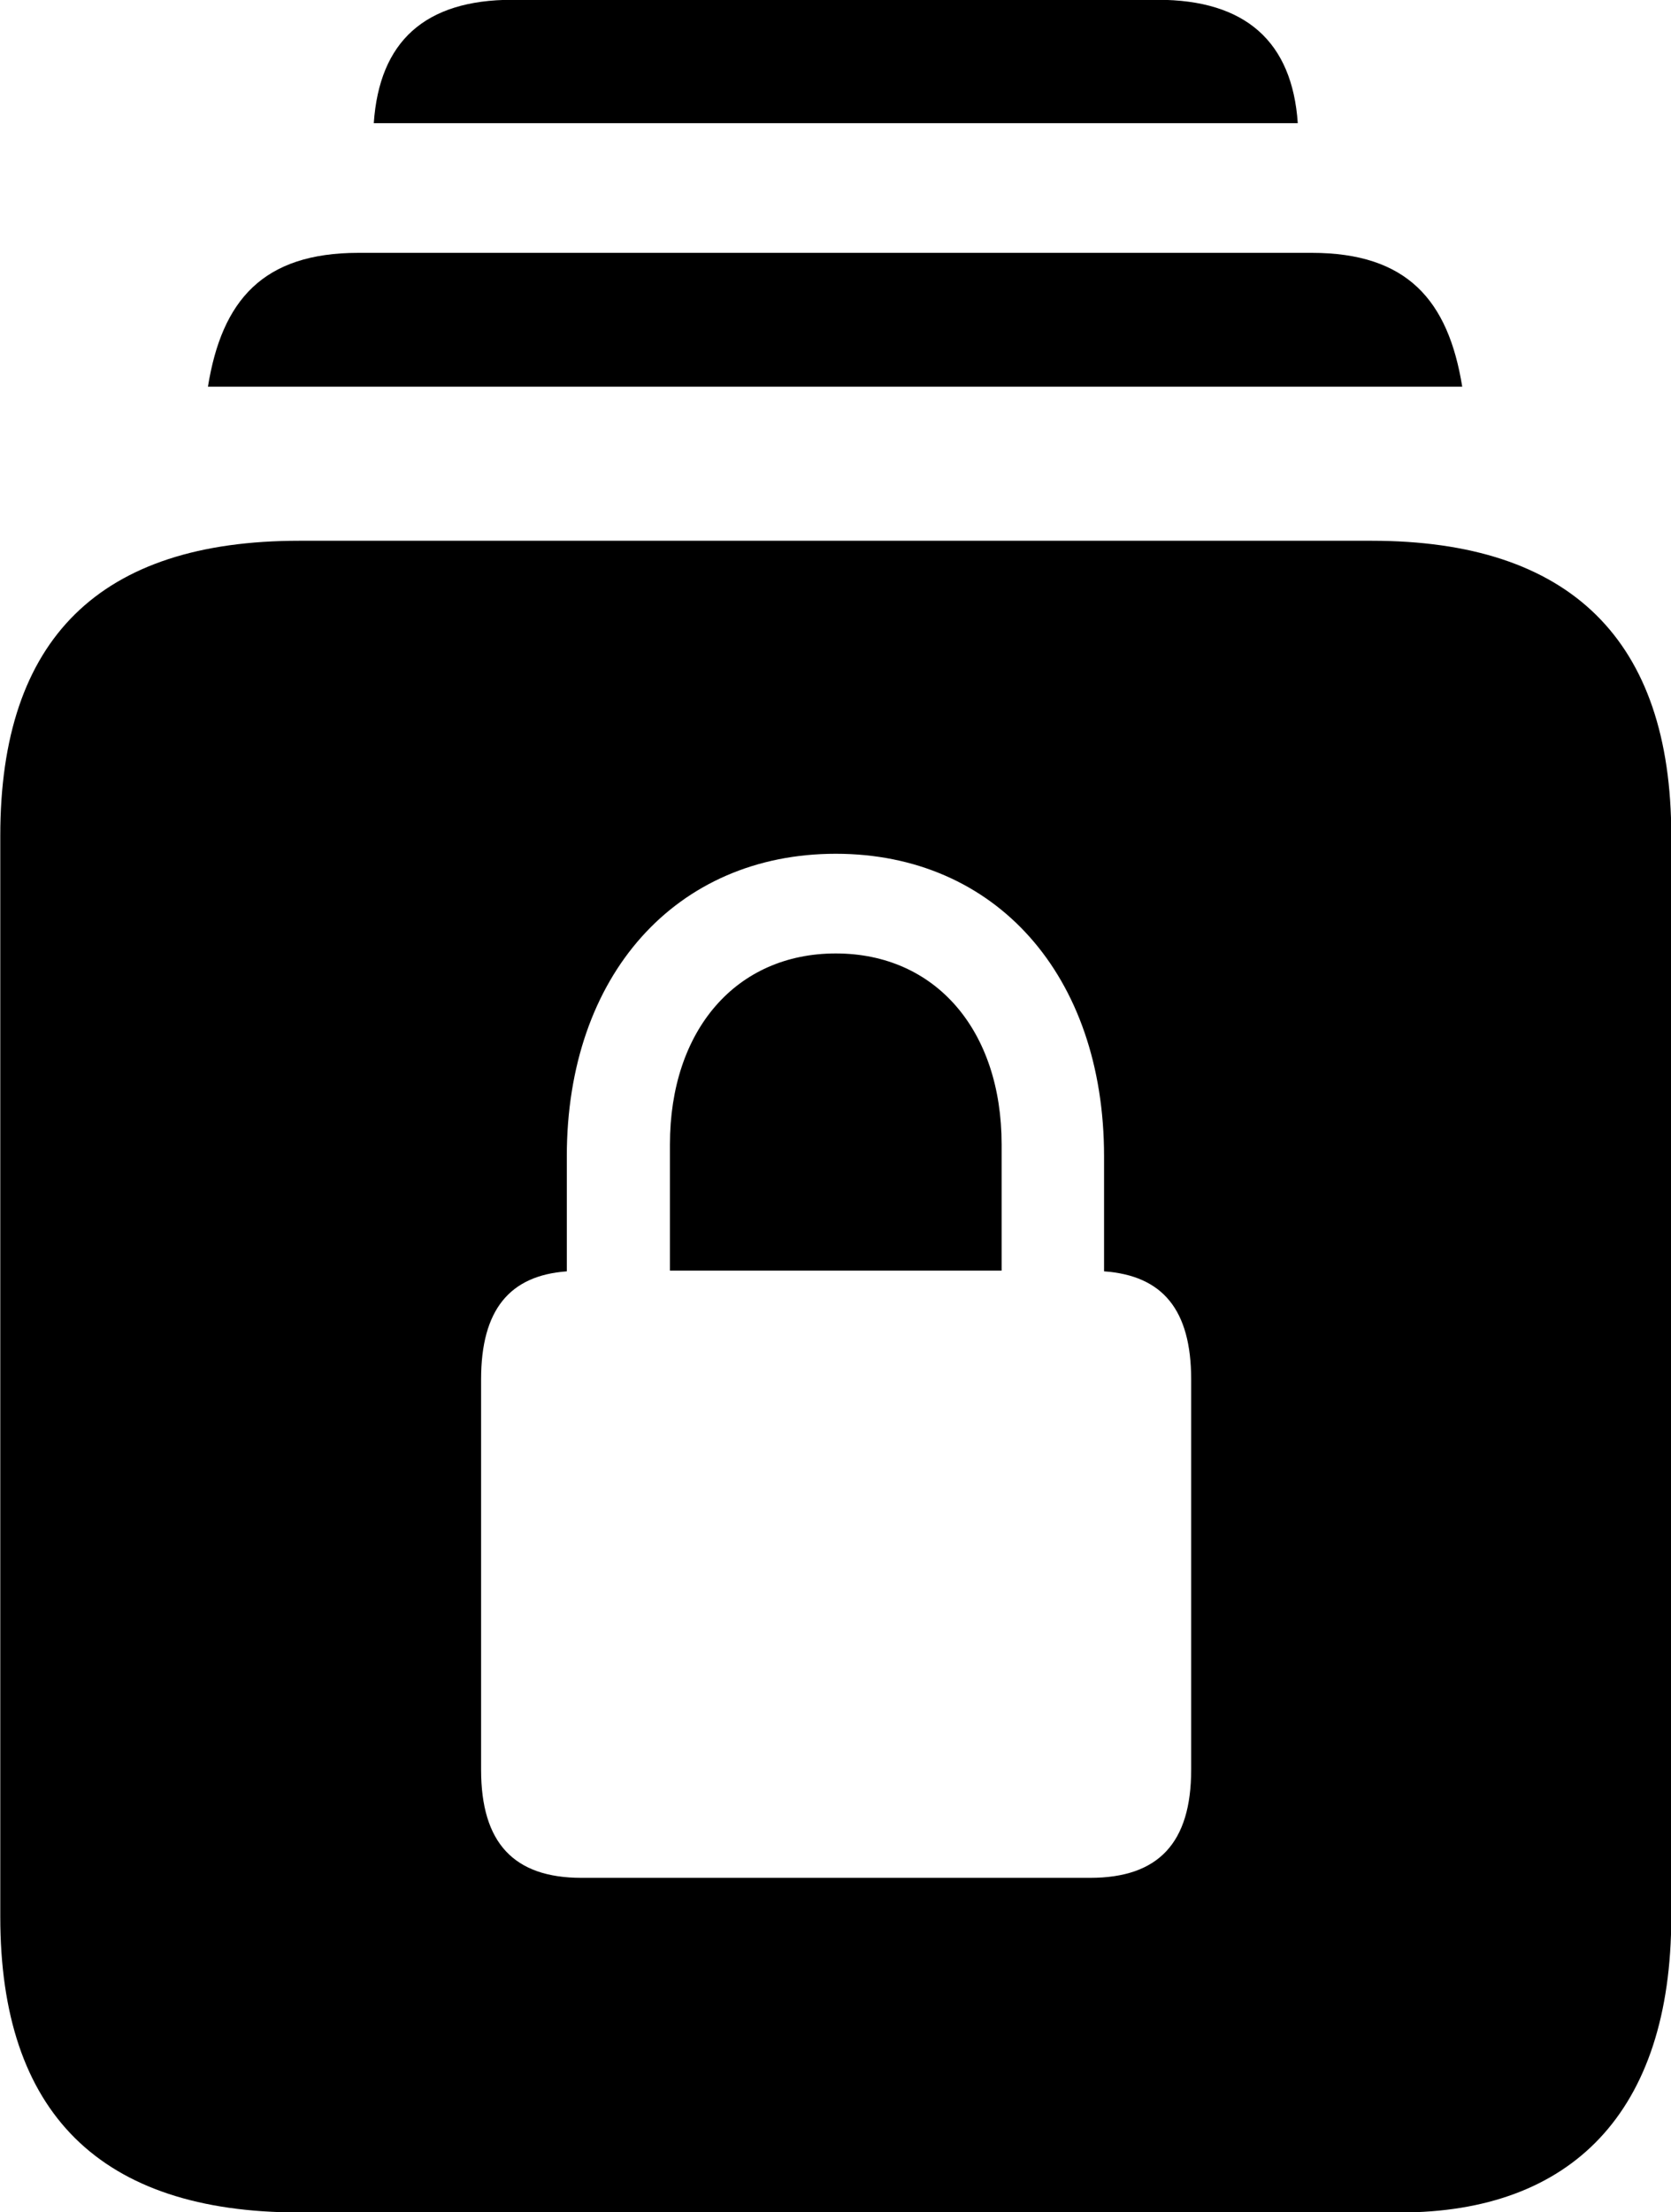 
<svg
    viewBox="0 0 23.98 31.732"
    xmlns="http://www.w3.org/2000/svg"
>
    <path
        fill="inherit"
        d="M5.364 1.767H18.624C18.544 0.597 17.874 -0.003 16.614 -0.003H7.354C6.094 -0.003 5.444 0.597 5.364 1.767ZM2.984 5.547H20.984C20.784 4.307 20.194 3.627 18.824 3.627H5.144C3.774 3.627 3.184 4.307 2.984 5.547ZM4.294 31.737H20.094C22.544 31.737 23.984 30.307 23.984 27.497V11.987C23.984 9.177 22.534 7.757 19.684 7.757H4.294C1.434 7.757 0.004 9.157 0.004 11.987V27.497C0.004 30.307 1.434 31.737 4.294 31.737ZM6.904 25.387V19.787C6.904 18.787 7.314 18.297 8.134 18.237V16.587C8.134 13.987 9.704 12.247 11.994 12.247C14.284 12.247 15.844 13.987 15.844 16.587V18.237C16.684 18.297 17.094 18.787 17.094 19.787V25.387C17.094 26.437 16.624 26.937 15.644 26.937H8.344C7.374 26.937 6.904 26.437 6.904 25.387ZM9.614 18.227H14.374V16.417C14.374 14.777 13.424 13.677 11.994 13.677C10.564 13.677 9.614 14.777 9.614 16.417Z"
        fillRule="evenodd"
        clipRule="evenodd"
    />
</svg>
        